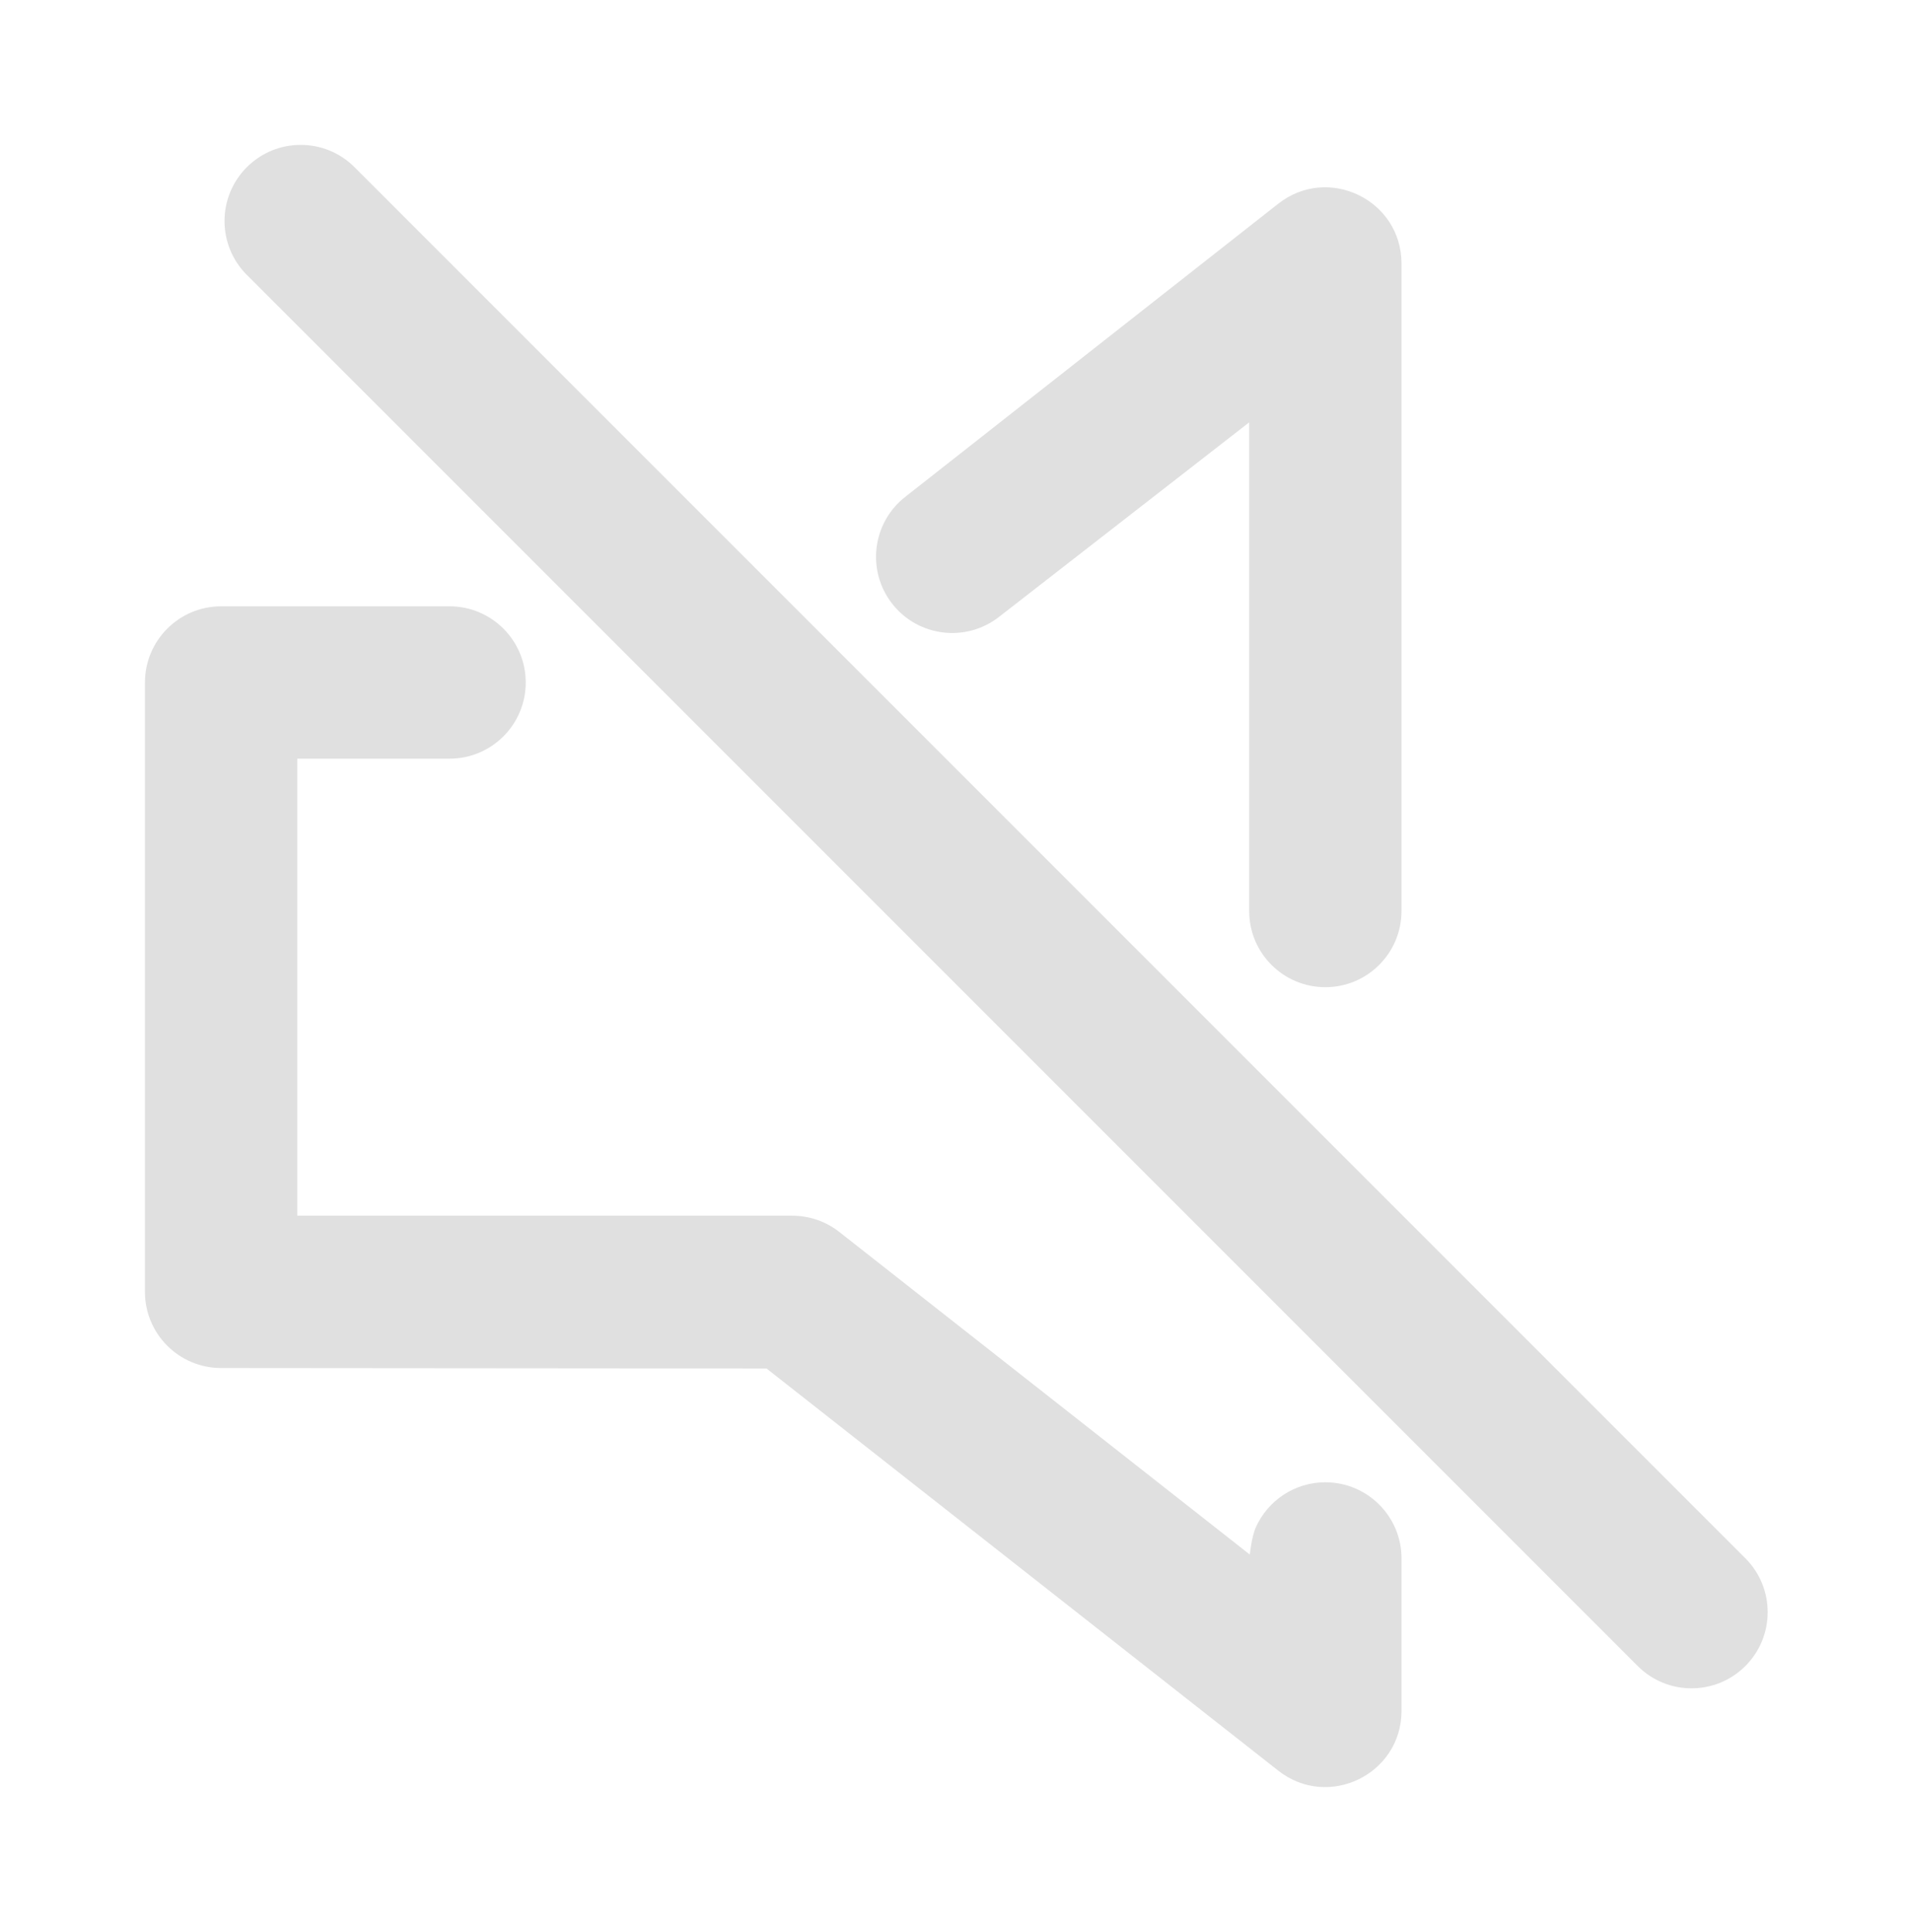 <?xml version="1.0" encoding="utf-8"?>
<!-- Generator: Adobe Illustrator 16.0.3, SVG Export Plug-In . SVG Version: 6.00 Build 0)  -->
<!DOCTYPE svg PUBLIC "-//W3C//DTD SVG 1.1//EN" "http://www.w3.org/Graphics/SVG/1.1/DTD/svg11.dtd">
<svg version="1.1" id="Layer_1" xmlns="http://www.w3.org/2000/svg" xmlns:xlink="http://www.w3.org/1999/xlink" x="0px" y="0px"
	 width="732.688px" height="740.549px" viewBox="230 237.312 732.688 740.549" enable-background="new 230 237.312 732.688 740.549"
	 xml:space="preserve">
<g>
	<defs>
		<rect id="SVGID_1_" x="284.952" y="308.738" width="482.8" height="613.582"/>
	</defs>
	<clipPath id="SVGID_2_">
		<use xlink:href="#SVGID_1_"  overflow="visible"/>
	</clipPath>
	<g clip-path="url(#SVGID_2_)">
		<path fill="#E0E0E0" d="M285.572,498.942v233.582c0,16.126,13.076,29.198,29.199,29.198l209.108,0.173l196.232,154.182
			c19.158,15.051,47.238,1.404,47.238-22.961v-58.395c0-16.127-13.077-29.198-29.2-29.198c-11.86,0-22.07,7.069-26.64,17.226
			c-1.643,3.652-2.324,10.479-2.324,10.479L551.8,709.569c-5.143-4.044-11.494-6.239-18.039-6.239H343.973V528.137h58.397
			c16.124,0,29.195-13.072,29.195-29.199c0-16.125-13.072-29.2-29.195-29.2h-87.593c-16.124,0-29.199,13.075-29.199,29.2
			L285.572,498.942z M720.102,315.394L577.037,427.806c-12.68,9.961-14.885,28.319-4.92,40.995
			c9.964,12.68,28.319,14.886,40.999,4.92l95.828-74.503v187.323c0,16.123,13.073,29.195,29.2,29.195
			c16.124,0,29.198-13.072,29.198-29.195V338.358c0-24.364-28.08-38.015-47.236-22.96L720.102,315.394z"/>
	</g>
</g>
<path fill="#E0E0E0" d="M857.895,875.951c11.401,11.402,29.889,11.402,41.291,0c11.402-11.401,11.402-29.889,0-41.291
	L365.929,301.404c-11.402-11.402-29.889-11.402-41.292,0c-11.402,11.402-11.402,29.889,0,41.292L857.895,875.951z"/>
</svg>
